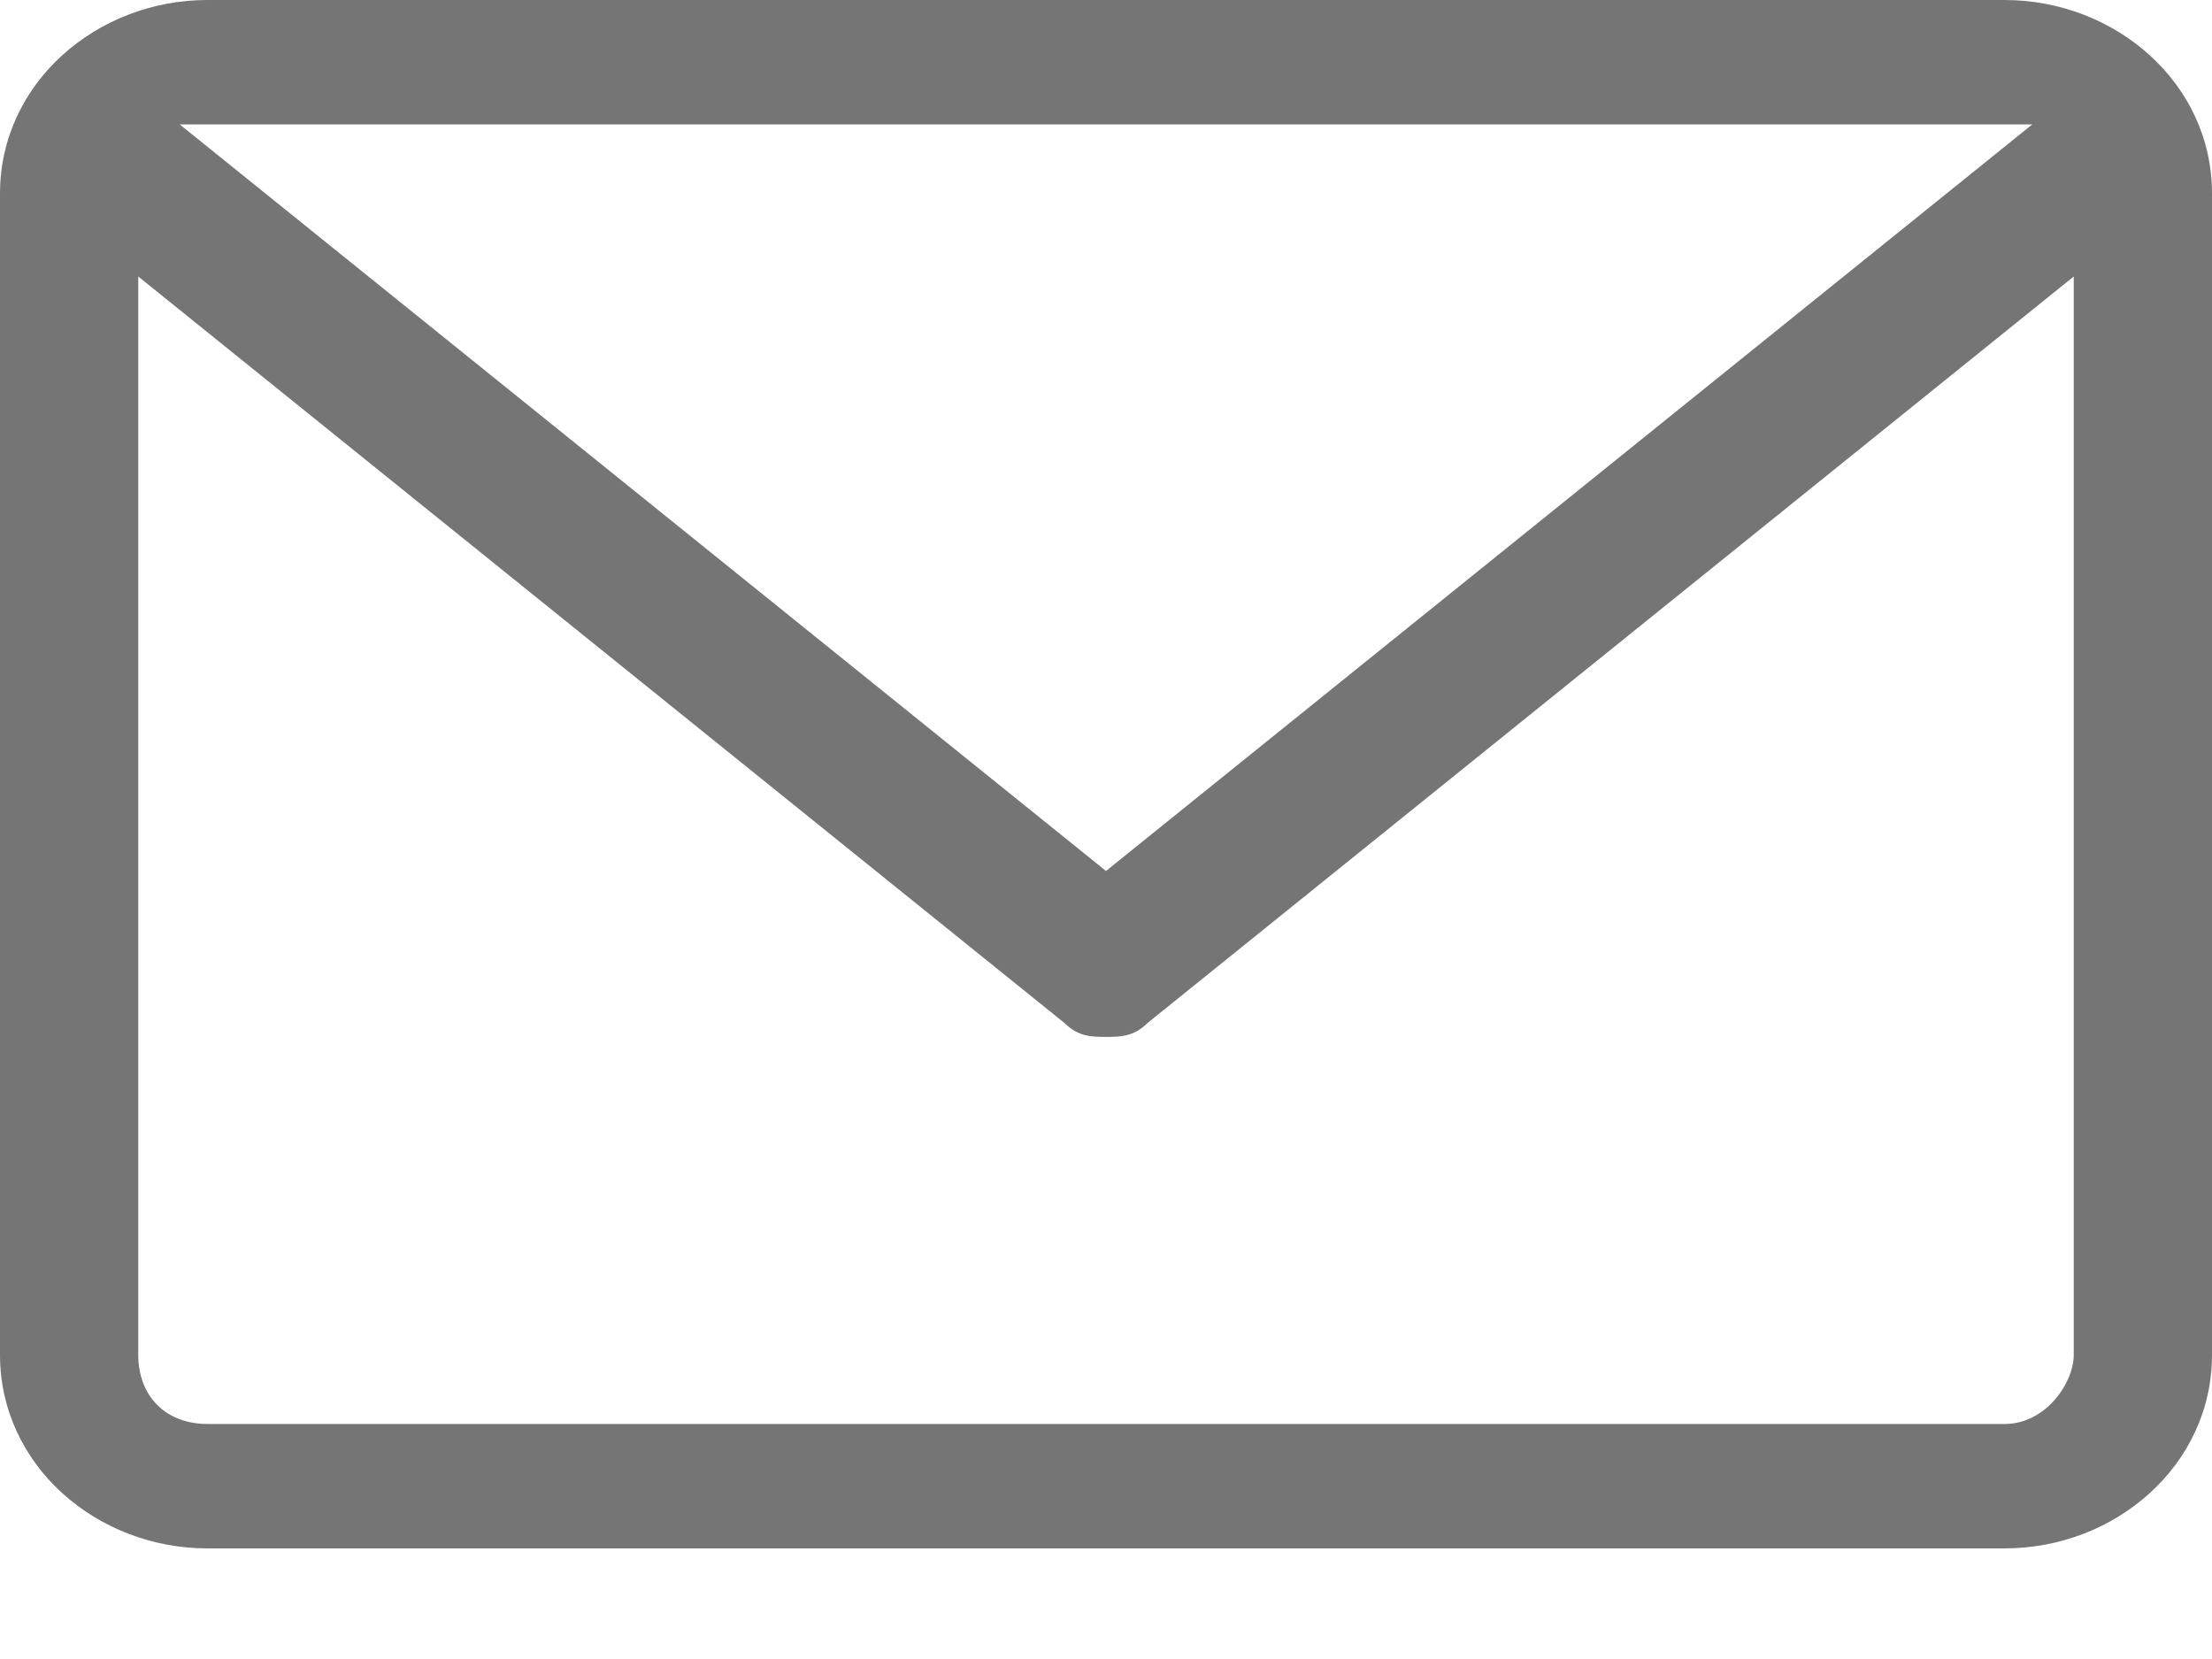 <?xml version="1.0" encoding="utf-8"?>
<!-- Generator: Adobe Illustrator 19.0.1, SVG Export Plug-In . SVG Version: 6.00 Build 0)  -->
<svg version="1.1" id="Слой_1" xmlns="http://www.w3.org/2000/svg" xmlns:xlink="http://www.w3.org/1999/xlink" x="0px" y="0px"
	 viewBox="-289 414.9 16 12" style="enable-background:new -289 414.9 16 12;" xml:space="preserve">
<style type="text/css">
	.st0{fill:#757575;}
</style>
<path class="st0" d="M-274.5,414.9h-13c-0.8,0-1.5,0.6-1.5,1.4v8.4c0,0.8,0.7,1.4,1.5,1.4h13c0.8,0,1.5-0.6,1.5-1.4v-8.4
	C-273,415.5-273.7,414.9-274.5,414.9L-274.5,414.9z M-274.5,415.8c0.1,0,0.1,0,0.2,0l-6.7,5.4l-6.7-5.4c0.1,0,0.1,0,0.2,0H-274.5z
	 M-274.5,425.2h-13c-0.3,0-0.5-0.2-0.5-0.5v-7.8l6.7,5.4c0.1,0.1,0.2,0.1,0.3,0.1s0.2,0,0.3-0.1l6.7-5.4v7.8
	C-274,424.9-274.2,425.2-274.5,425.2L-274.5,425.2z"/>
</svg>
